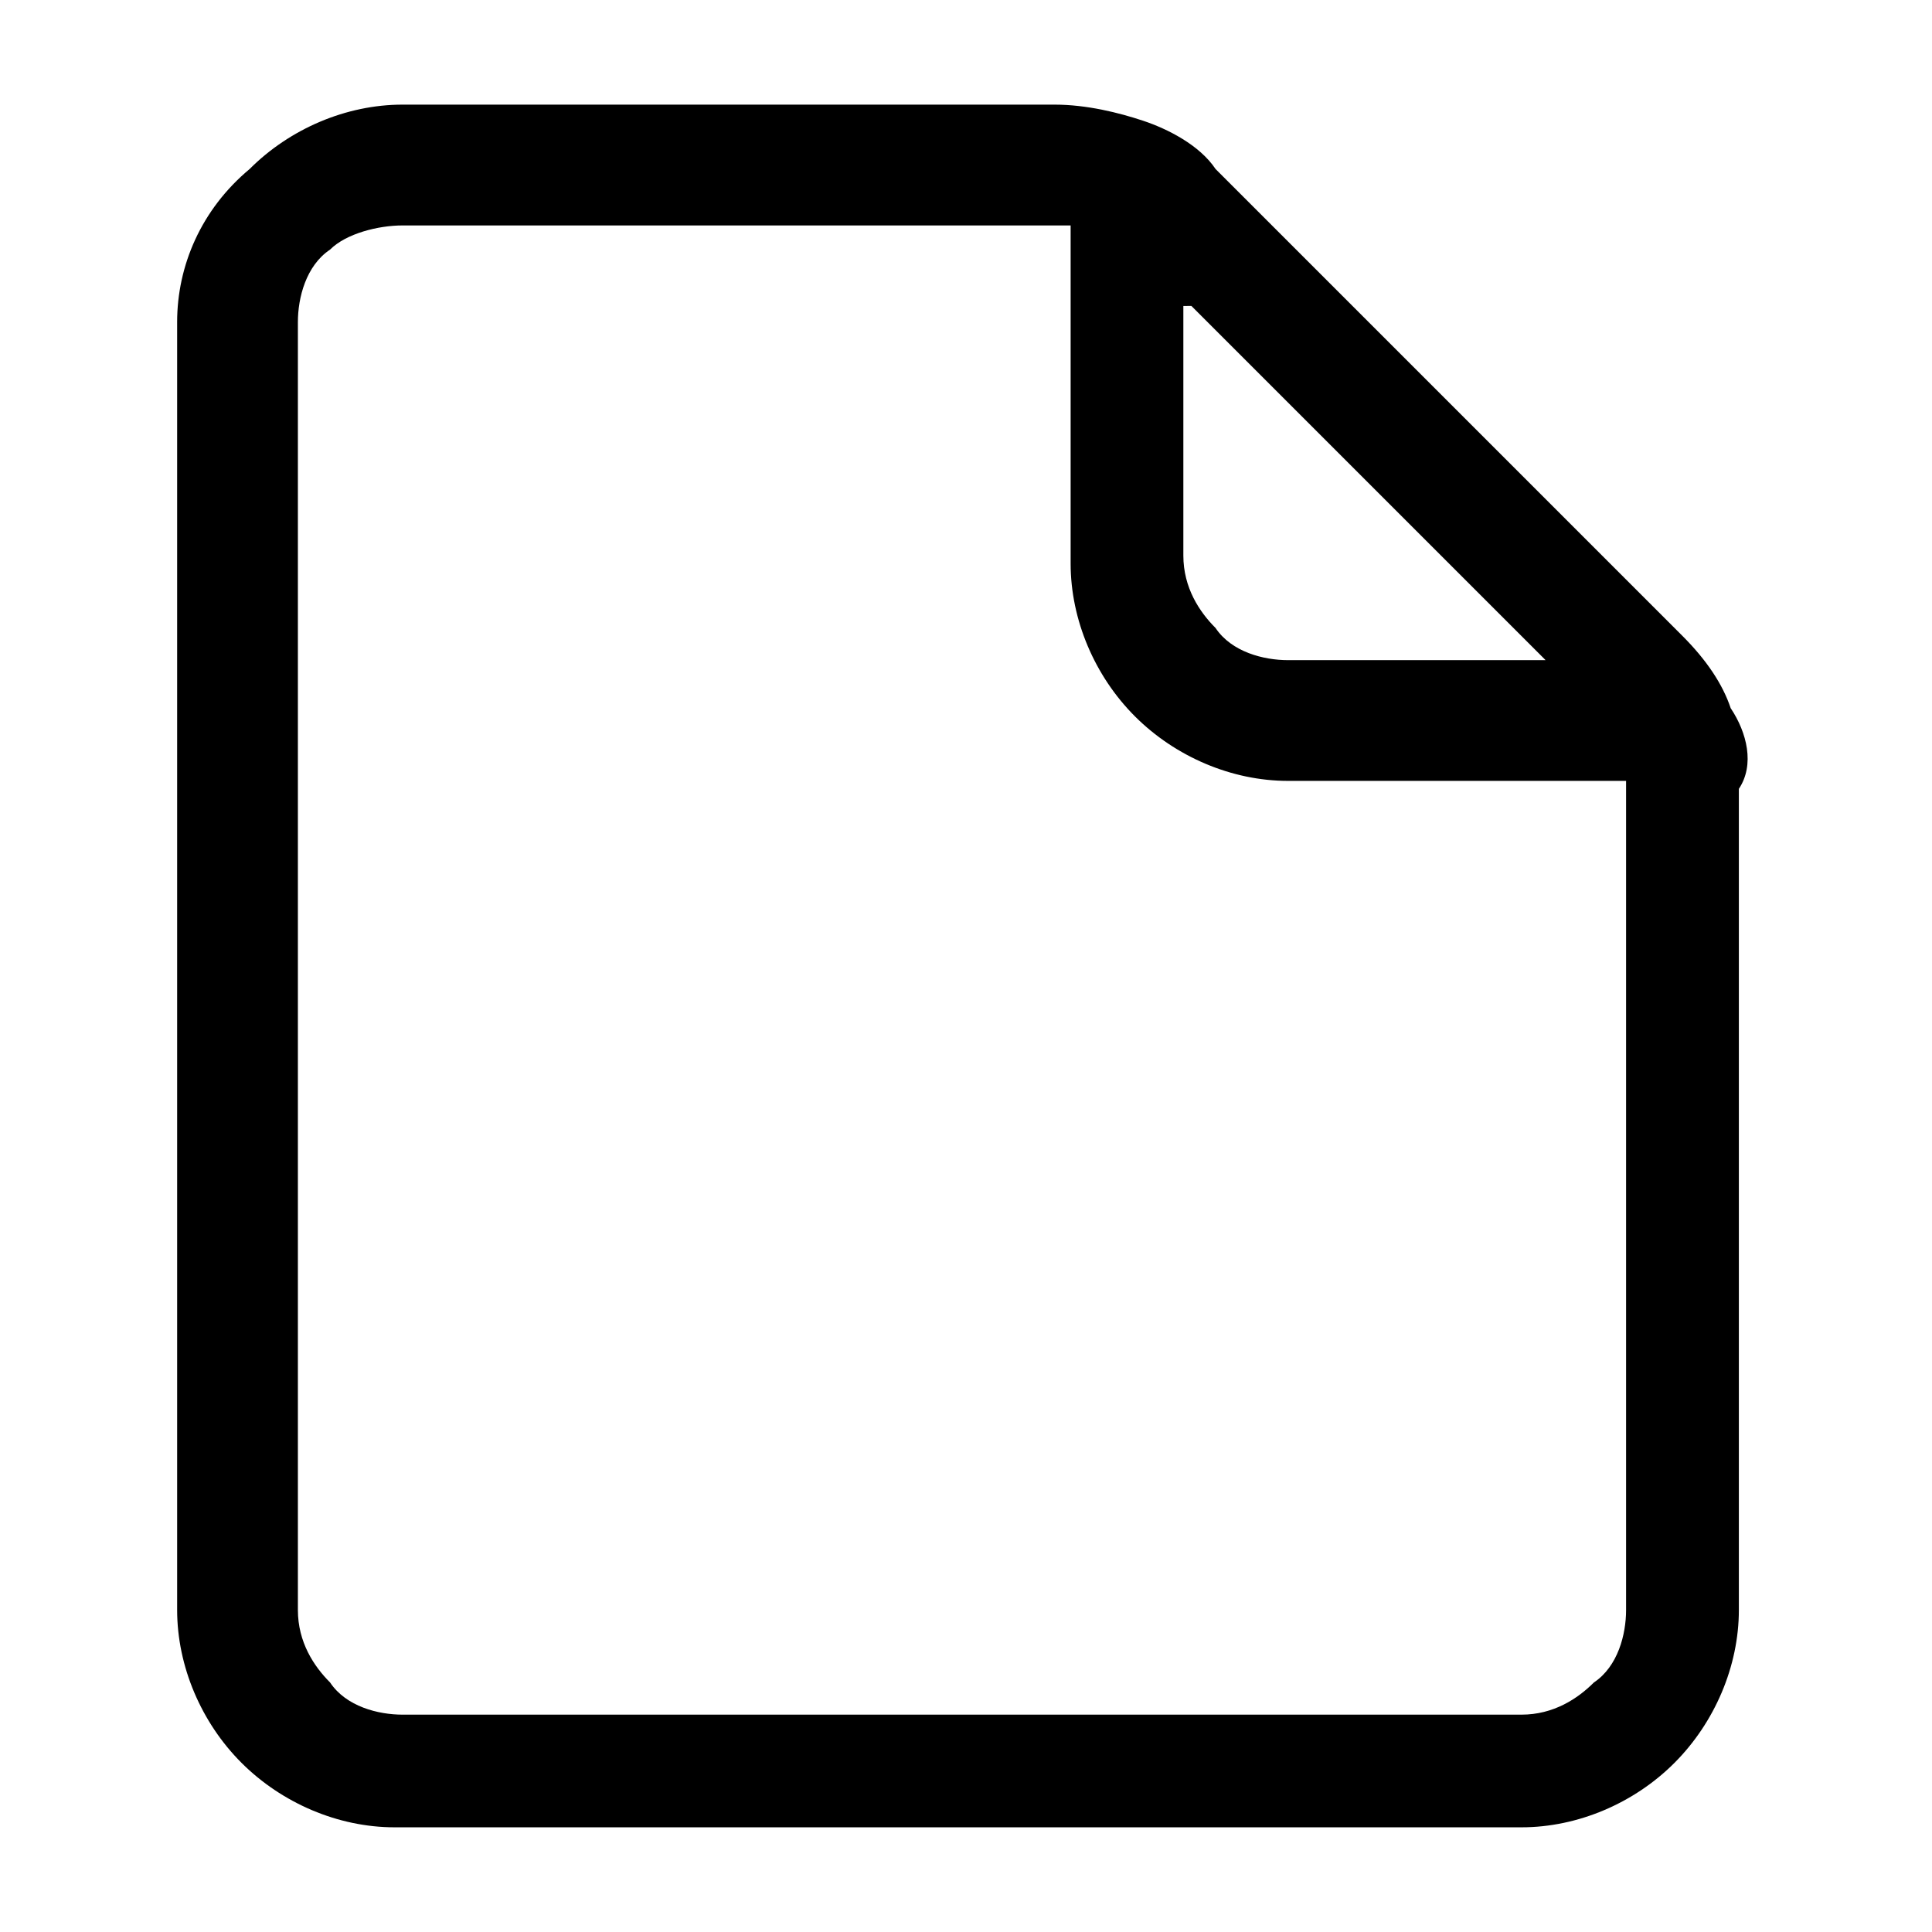 <svg xmlns="http://www.w3.org/2000/svg" width="32" height="32"><path d="M28.667 11.733q-.2-.6-.8-1.2L20.134 2.8c-.267-.4-.8-.667-1.2-.8s-.933-.267-1.467-.267h-10.8c-.933 0-1.867.4-2.533 1.067-.8.667-1.2 1.6-1.2 2.533v21.333c0 .933.4 1.867 1.067 2.533s1.6 1.067 2.533 1.067h18.667c.933 0 1.867-.4 2.533-1.067s1.067-1.6 1.067-2.533v-13.6c.267-.4.133-.933-.133-1.333zm-8.934-6.666 5.867 5.867h-4.267c-.4 0-.933-.133-1.2-.533-.267-.267-.533-.667-.533-1.2V5.068zm7.2 21.6c0 .4-.133.933-.533 1.2-.267.267-.667.533-1.2.533H6.667c-.4 0-.933-.133-1.2-.533-.267-.267-.533-.667-.533-1.2V5.334c0-.4.133-.933.533-1.2.267-.267.8-.4 1.2-.4h11.066v5.6c0 .933.4 1.867 1.067 2.533s1.6 1.067 2.533 1.067h5.6z"/></svg>